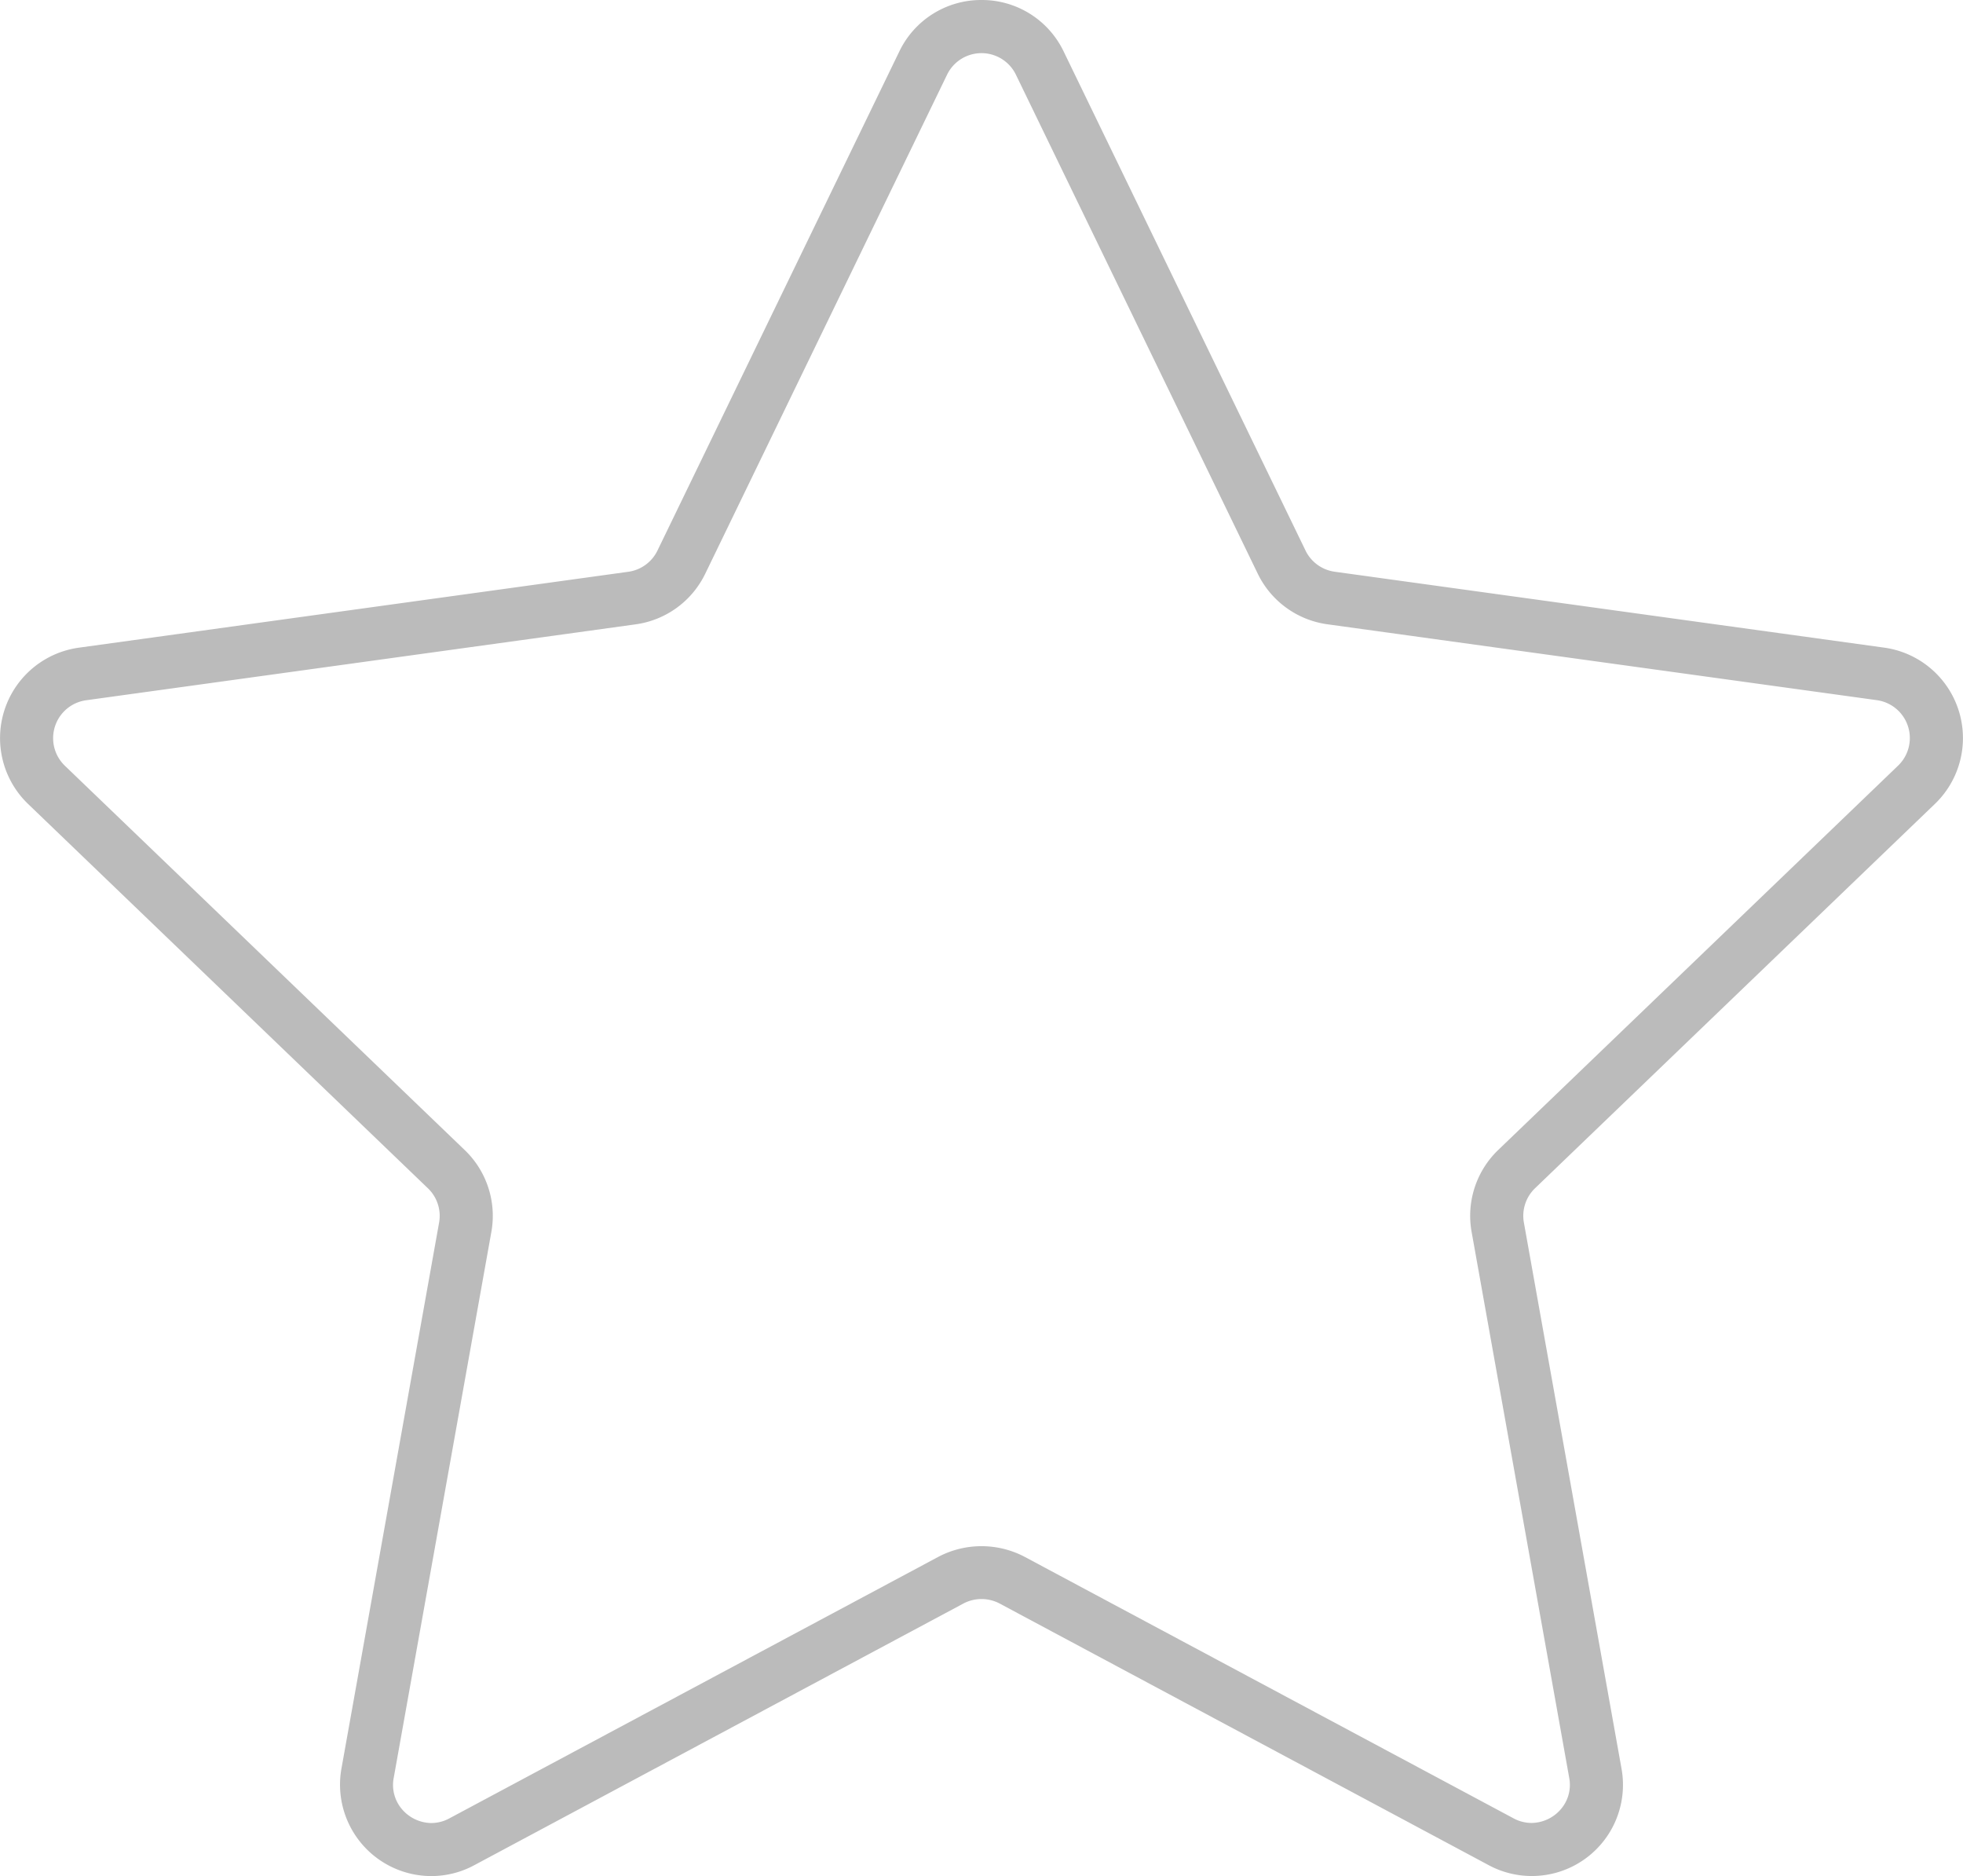 <svg xmlns="http://www.w3.org/2000/svg" width="99.998" height="95.559" viewBox="0 0 99.998 95.559">
  <g id="saveOutlineIcon" transform="translate(17925.25 -1276.161)">
    <path id="路径_269" data-name="路径 269" d="M424.417,356.947l12.6,26a3.379,3.379,0,0,0,2.575,1.871l28.623,3.954a3.375,3.375,0,0,1,1.877,5.776l-20.831,20.02a3.379,3.379,0,0,0-.984,3.028l5.084,28.438a3.375,3.375,0,0,1-4.914,3.569l-25.474-13.626a3.372,3.372,0,0,0-3.183,0L394.311,449.6a3.374,3.374,0,0,1-4.913-3.569l5.087-28.438a3.375,3.375,0,0,0-.983-3.028l-20.831-20.02a3.375,3.375,0,0,1,1.876-5.776l28.623-3.954a3.378,3.378,0,0,0,2.575-1.871l12.6-26A3.375,3.375,0,0,1,424.417,356.947Z" transform="translate(-18296.631 921.366)" fill="none"/>
    <path id="路径_269_-_轮廓" data-name="路径 269 - 轮廓" d="M421.379,354.795a4.618,4.618,0,0,1,4.186,2.622l12.32,25.419a1.948,1.948,0,0,0,1.487,1.081l27.988,3.866a4.651,4.651,0,0,1,2.588,7.961l-20.37,19.577a1.949,1.949,0,0,0-.568,1.75l4.972,27.807a4.643,4.643,0,0,1-6.773,4.919L422.3,436.472a1.979,1.979,0,0,0-1.838,0L395.547,449.8a4.609,4.609,0,0,1-2.194.557,4.657,4.657,0,0,1-4.578-5.477l4.974-27.808a1.945,1.945,0,0,0-.568-1.748l-20.369-19.577a4.651,4.651,0,0,1,2.586-7.961l27.988-3.866a1.947,1.947,0,0,0,1.487-1.081l12.319-25.419A4.618,4.618,0,0,1,421.379,354.795ZM449.4,447.651a2,2,0,0,0,1.508-.718,1.9,1.9,0,0,0,.411-1.581l-4.972-27.808a4.647,4.647,0,0,1,1.356-4.173l20.37-19.577a1.949,1.949,0,0,0-1.084-3.335L439,386.594a4.646,4.646,0,0,1-3.548-2.578L423.133,358.6a1.949,1.949,0,0,0-3.507,0l-12.319,25.419a4.644,4.644,0,0,1-3.549,2.579l-27.989,3.866a1.949,1.949,0,0,0-1.083,3.336l20.369,19.576a4.642,4.642,0,0,1,1.356,4.173l-4.974,27.808a1.9,1.9,0,0,0,.41,1.581,1.994,1.994,0,0,0,1.507.717,1.932,1.932,0,0,0,.919-.238l24.913-13.324a4.725,4.725,0,0,1,4.388,0l24.909,13.323A1.933,1.933,0,0,0,449.4,447.651Z" transform="translate(-18296.631 921.366)" fill="#bbb"/>
  </g>
</svg>
